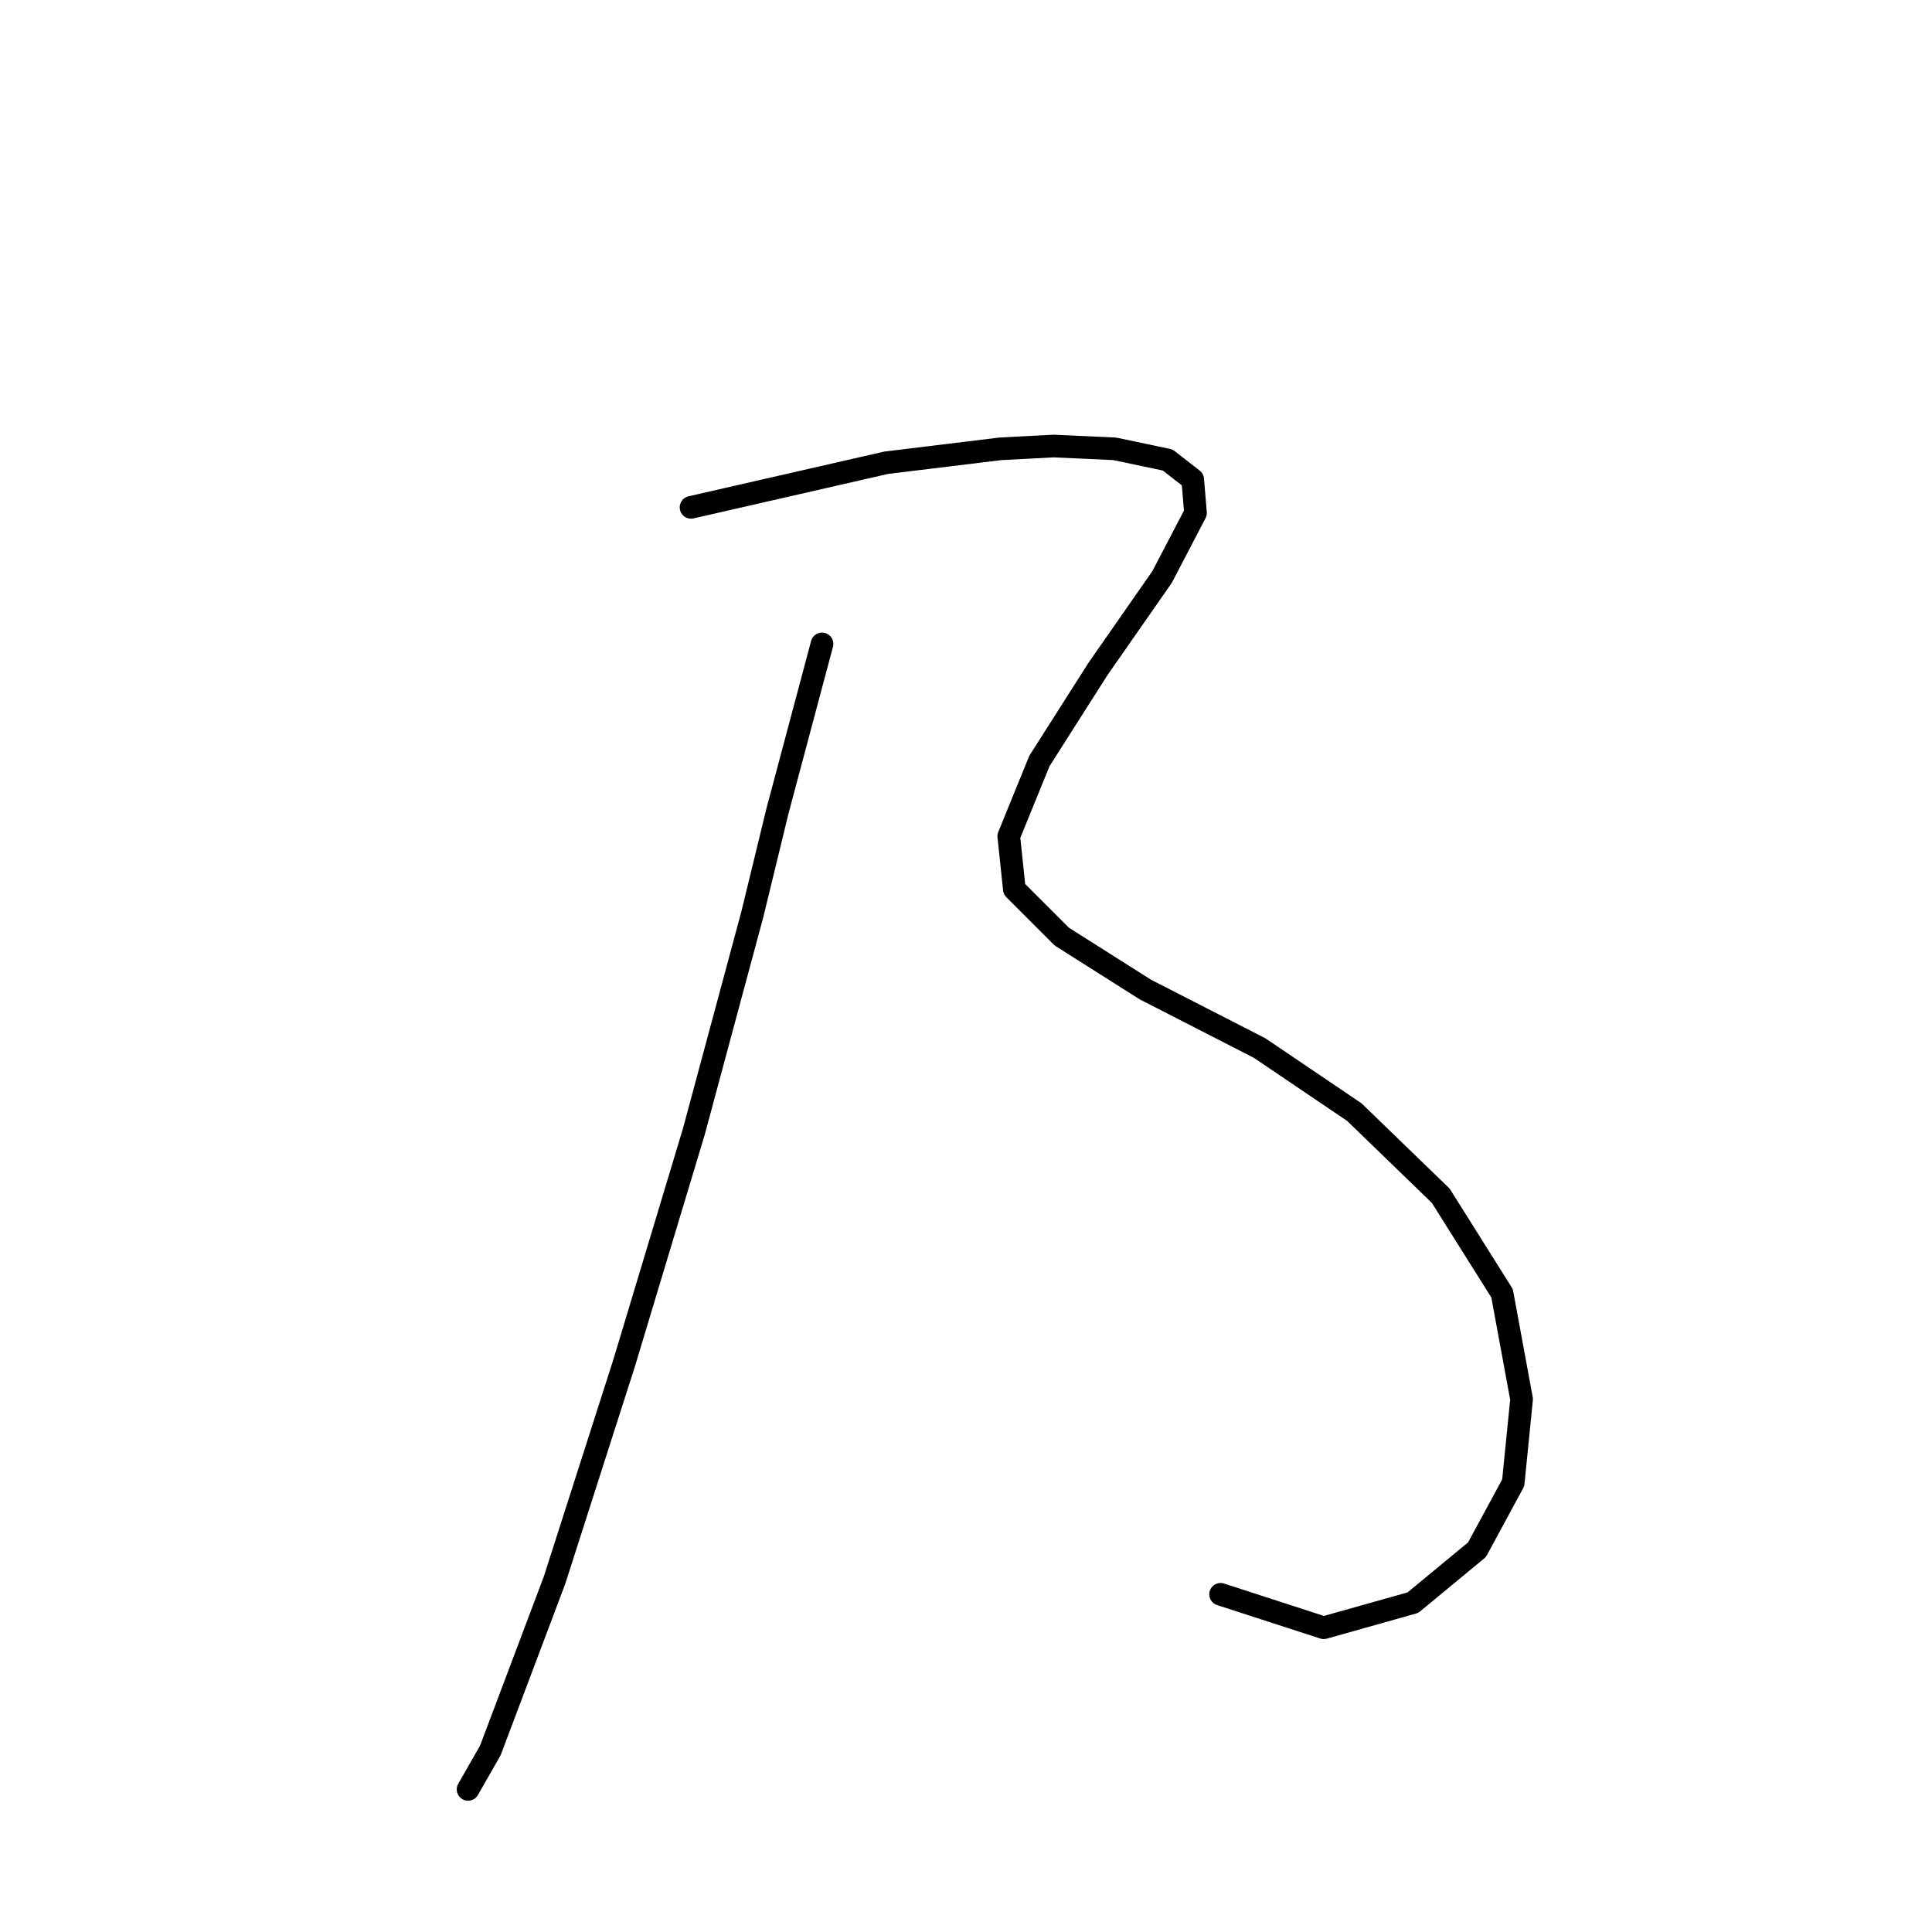<?xml version="1.0" standalone="no"?>
    <svg width="256" height="256" xmlns="http://www.w3.org/2000/svg" version="1.1">
    <polyline stroke="black" stroke-width="3" stroke-linecap="round" fill="transparent" stroke-linejoin="round" points="108.923 85.322 105.969 96.401 103.014 107.481 99.691 121.145 91.935 149.95 82.703 180.602 73.47 209.408 64.976 231.935 62.022 237.105 62.022 237.105 " />
        <polyline stroke="black" stroke-width="3" stroke-linecap="round" fill="transparent" stroke-linejoin="round" points="91.566 67.227 104.492 64.272 117.417 61.318 132.559 59.471 139.575 59.102 147.7 59.471 154.717 60.949 158.04 63.534 158.41 67.965 153.978 76.459 145.484 88.646 137.729 100.833 133.666 110.804 134.405 117.821 140.683 124.099 151.762 131.116 166.904 138.871 179.46 147.365 190.908 158.444 199.033 171.37 201.618 185.403 200.51 196.482 195.709 205.345 187.215 212.362 175.397 215.686 161.733 211.254 161.733 211.254 " />
        </svg>